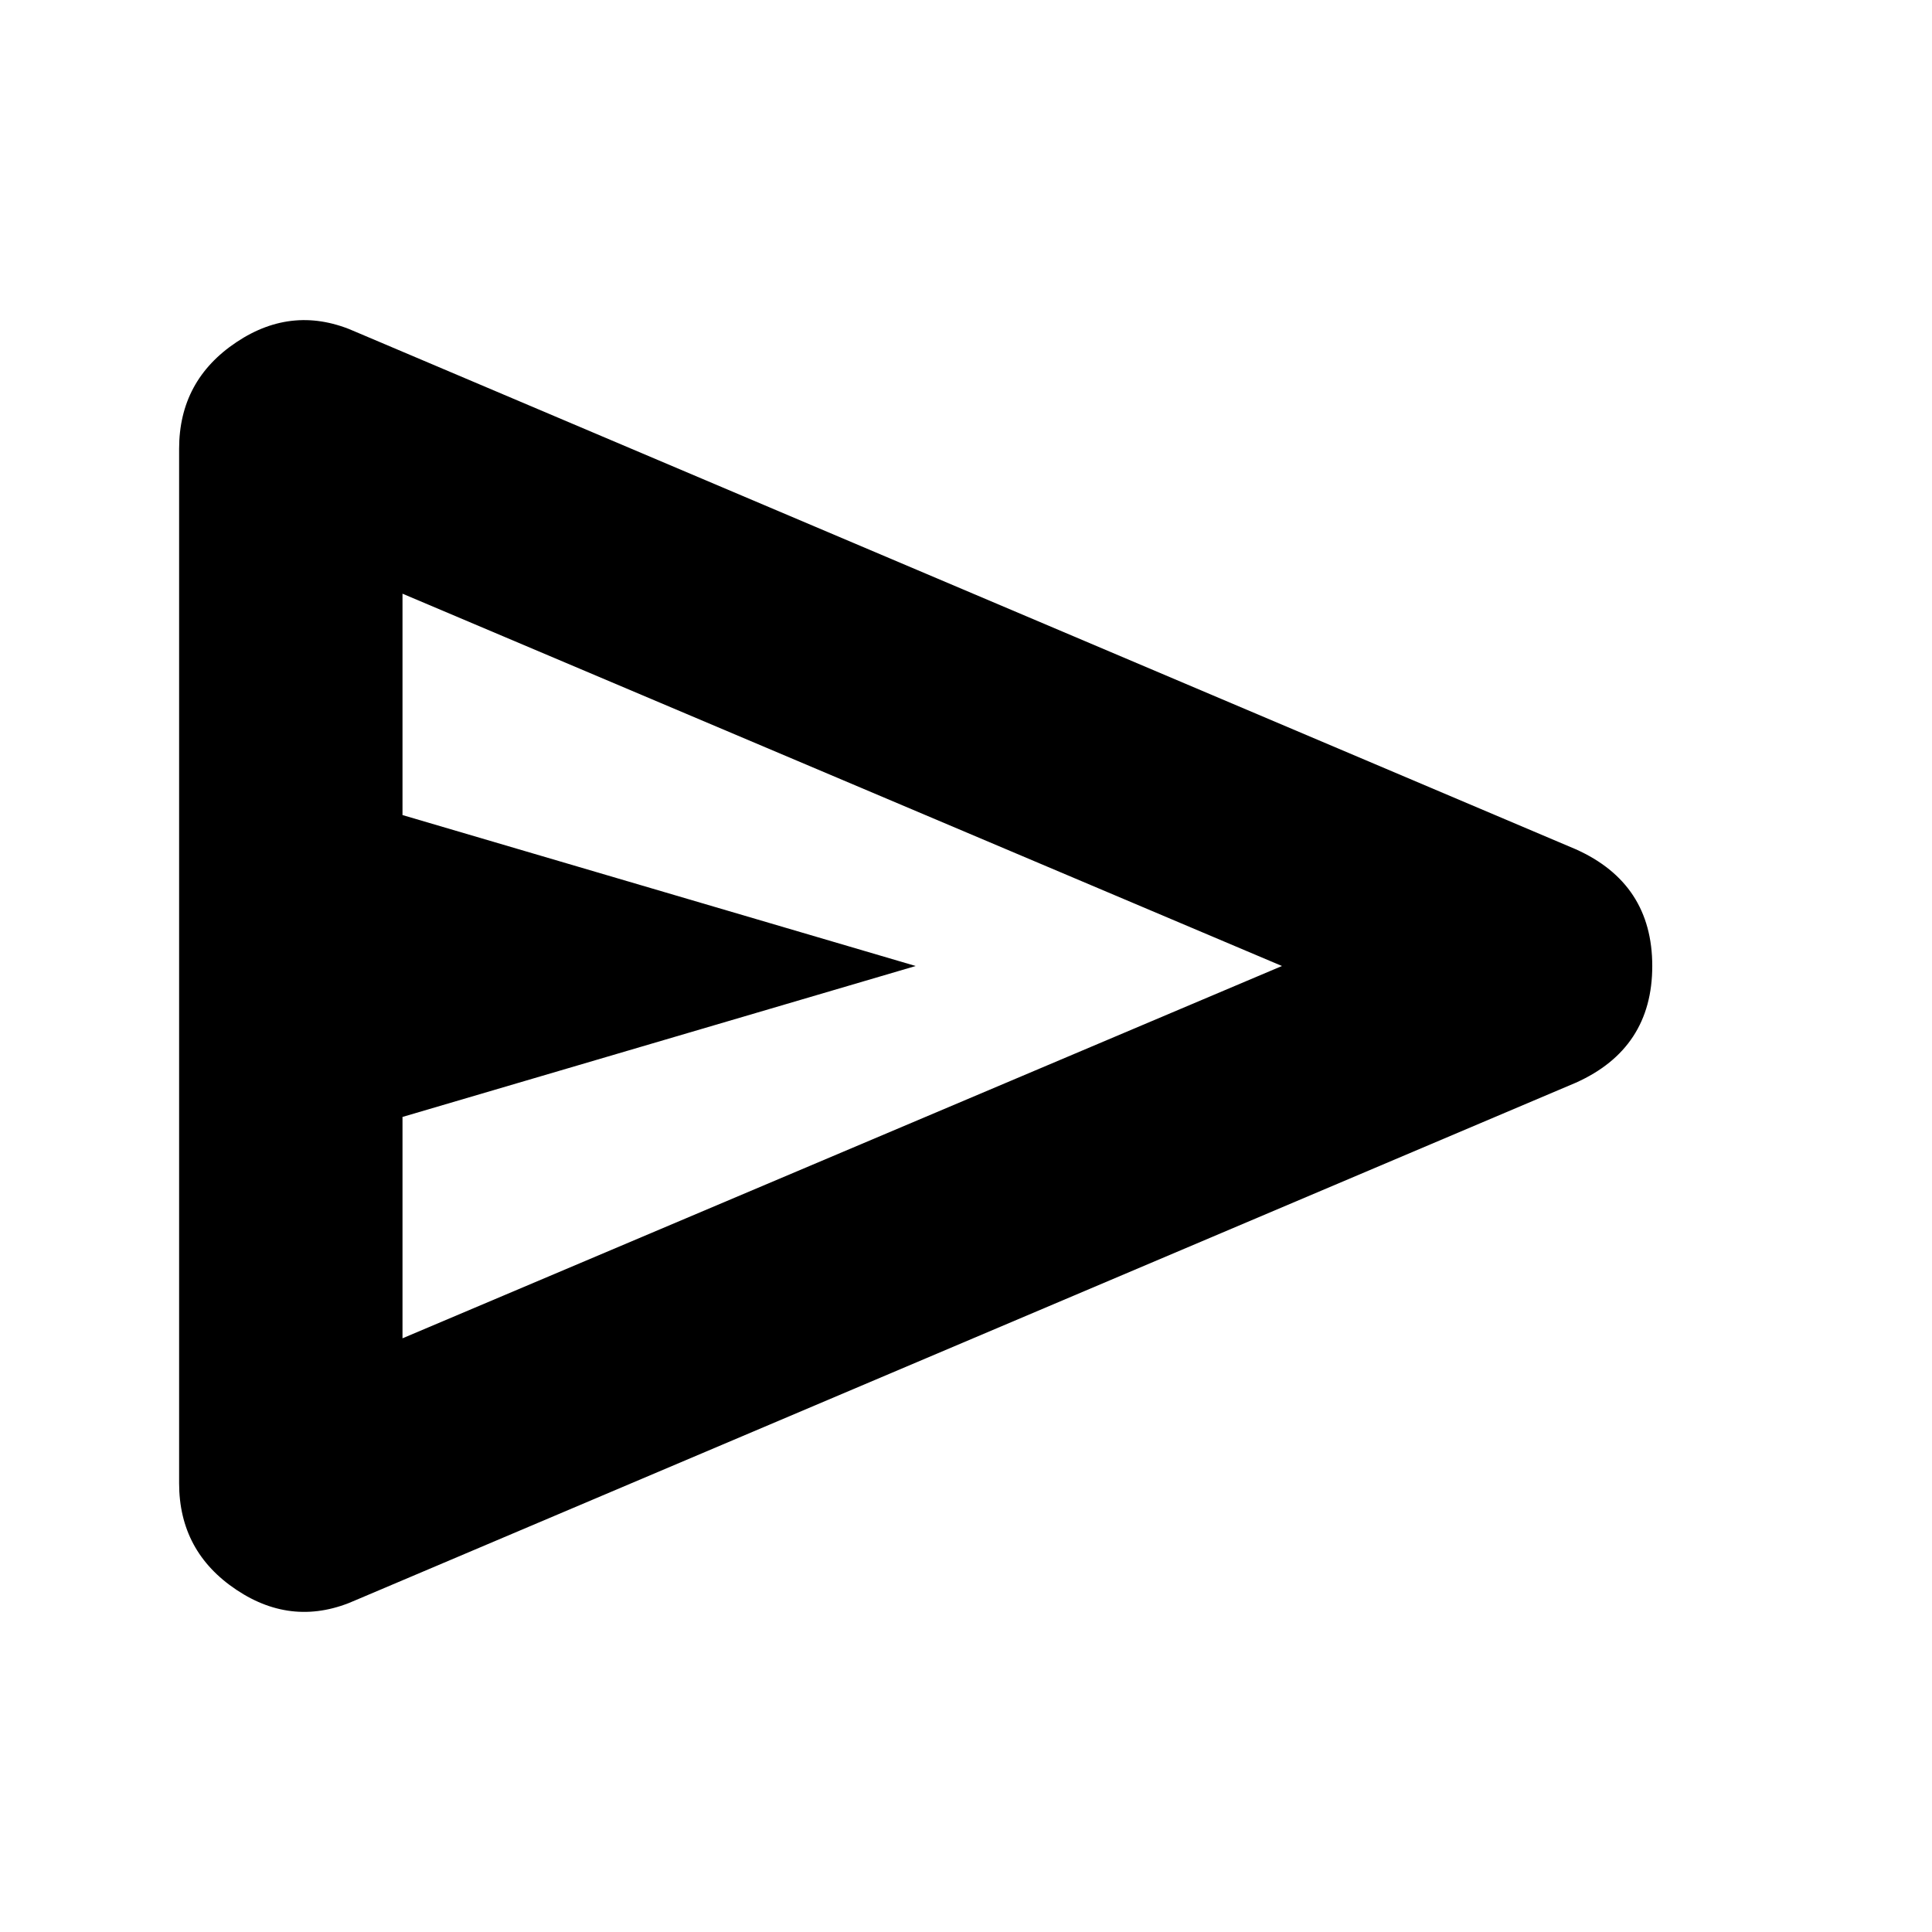 <svg xmlns="http://www.w3.org/2000/svg" height="24" width="24"><path d="M2.225 18.425V5.575Q2.225 4.725 2.938 4.25Q3.65 3.775 4.425 4.125L19.575 10.55Q20.525 10.975 20.525 12Q20.525 13.025 19.575 13.45L4.425 19.875Q3.65 20.225 2.938 19.75Q2.225 19.275 2.225 18.425ZM5 16.625 15.925 12 5 7.375V10.125L11.375 12L5 13.875ZM5 12V7.375V10.125Q5 10.125 5 10.125Q5 10.125 5 10.125V13.875Q5 13.875 5 13.875Q5 13.875 5 13.875V16.625Z"/></svg>